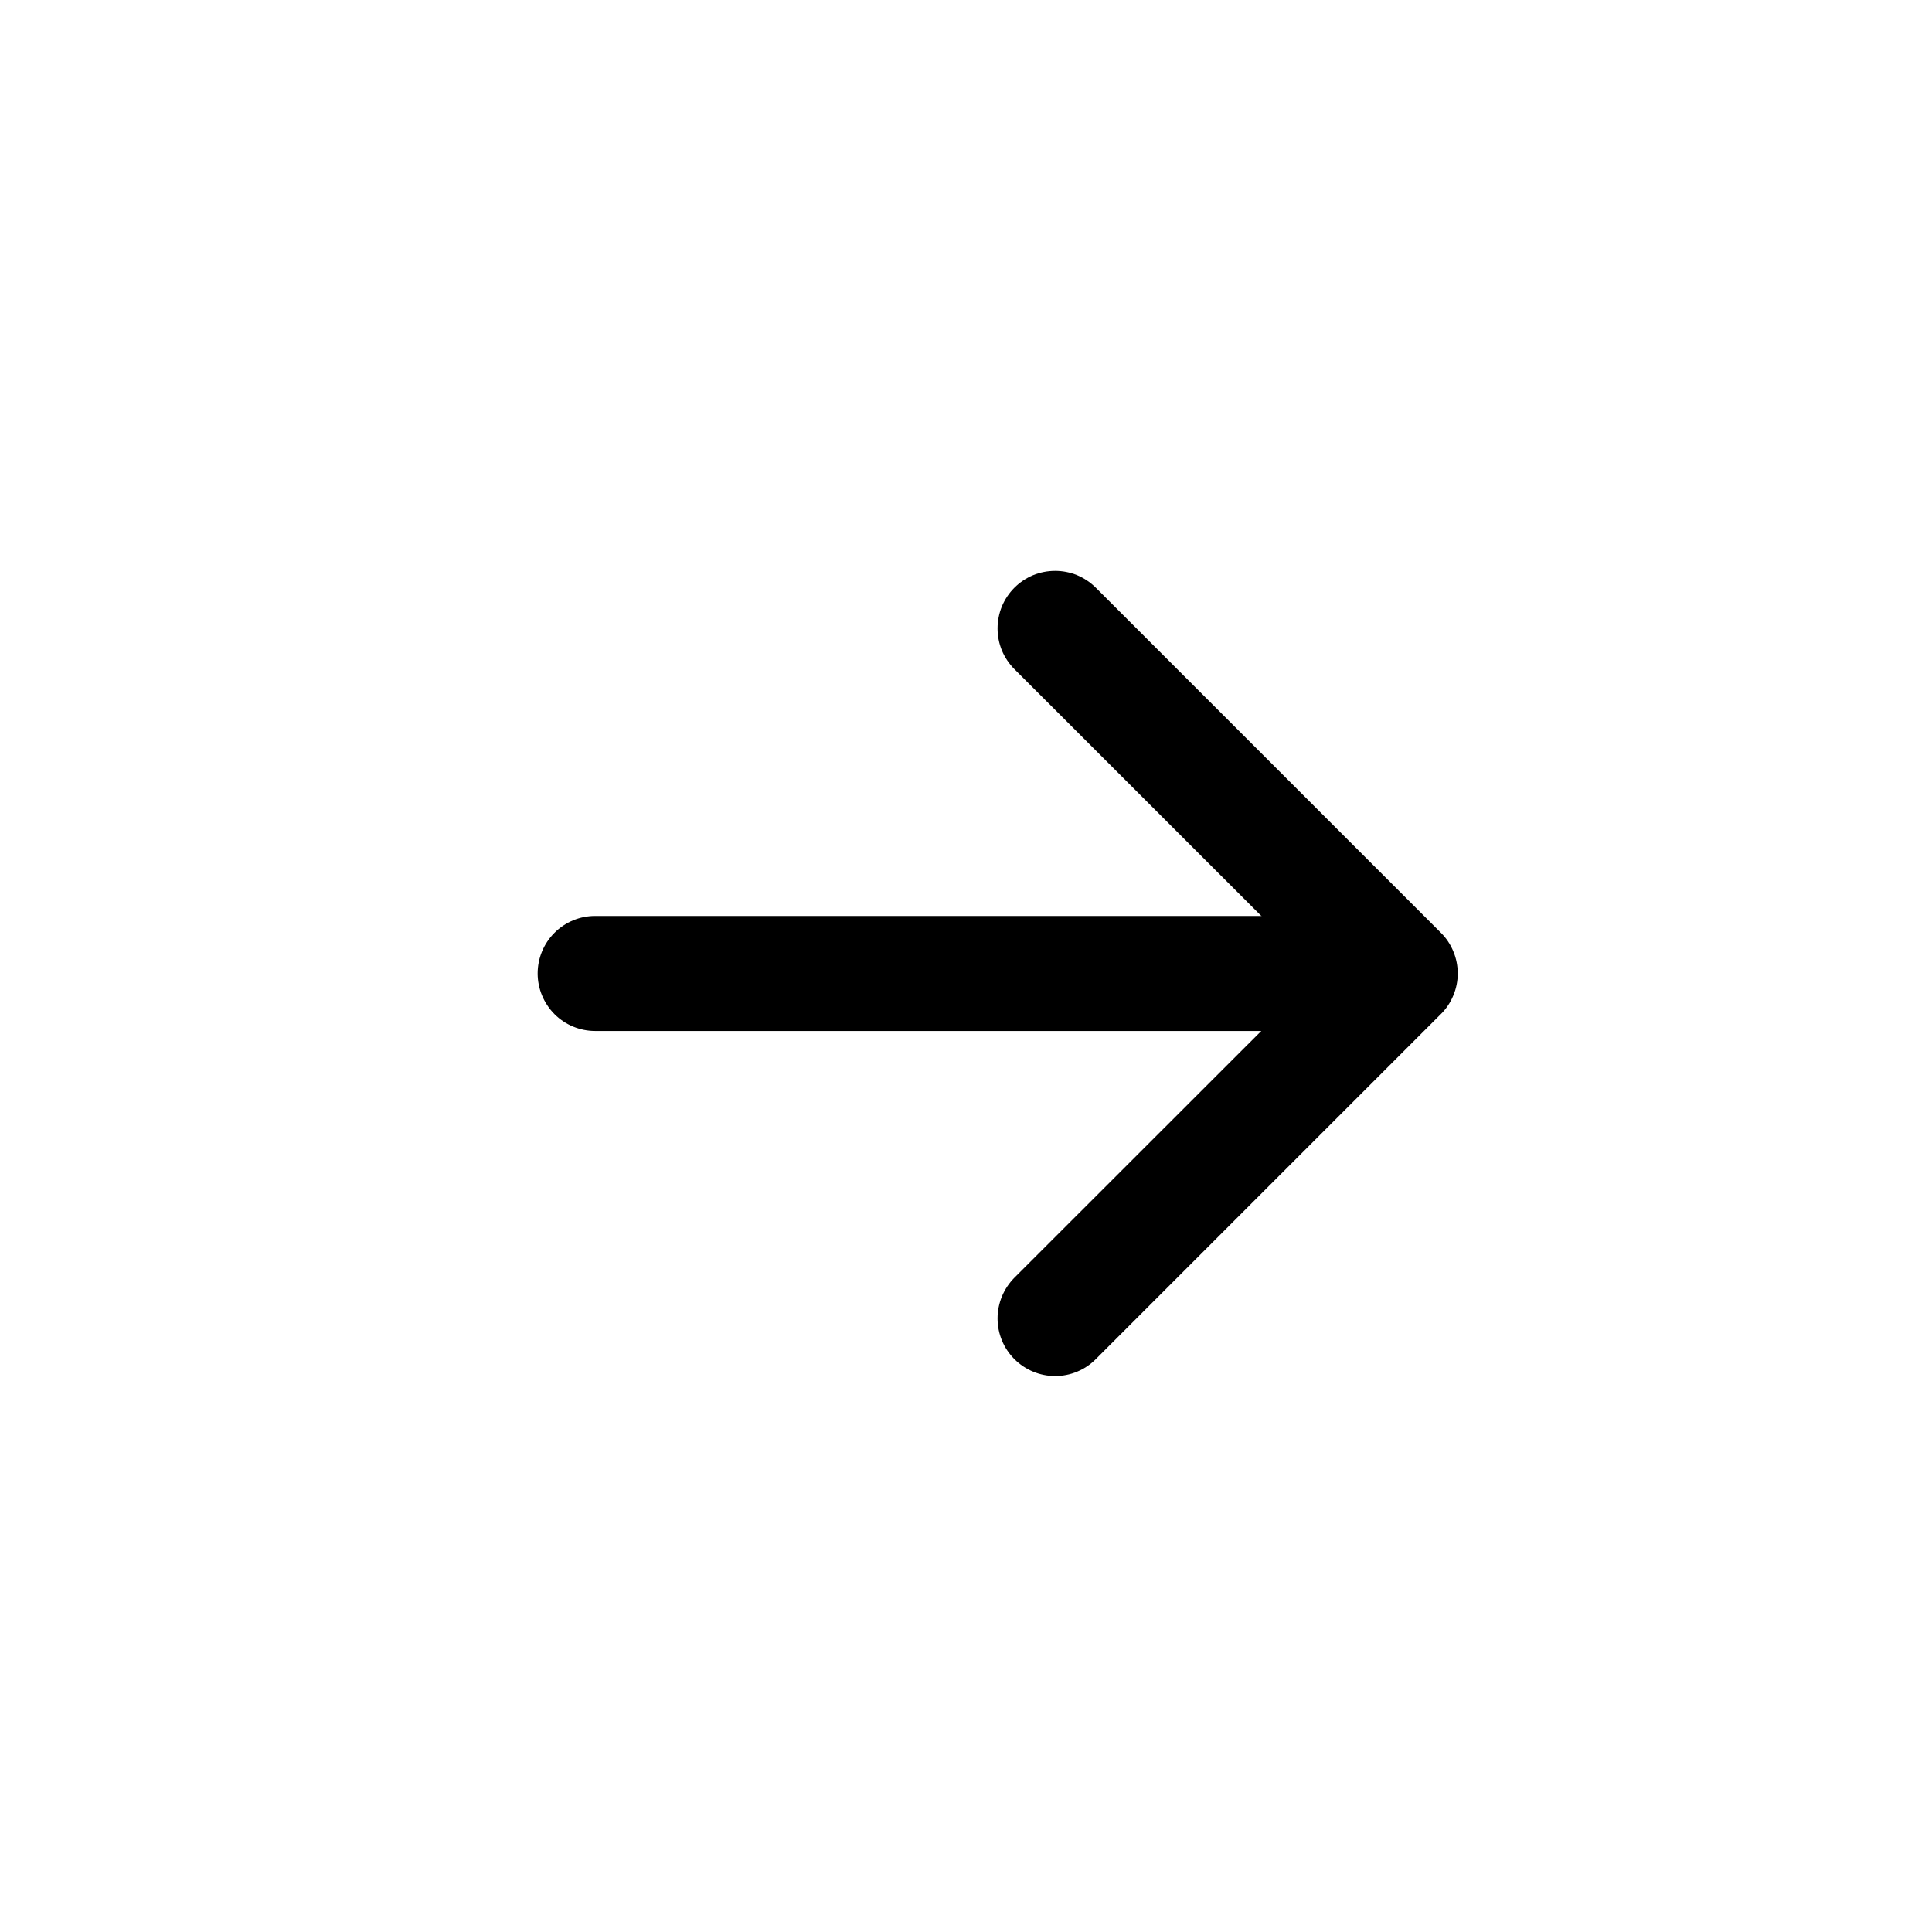 <svg width="21" height="21" viewBox="0 0 21 21" fill="none" xmlns="http://www.w3.org/2000/svg">
<path fill-rule="evenodd" clip-rule="evenodd" d="M11.026 6.388C11.084 6.33 11.153 6.284 11.229 6.252C11.305 6.221 11.387 6.205 11.469 6.205C11.551 6.205 11.632 6.221 11.708 6.252C11.784 6.284 11.853 6.33 11.911 6.388L15.661 10.138C15.72 10.196 15.766 10.265 15.797 10.341C15.829 10.417 15.845 10.499 15.845 10.581C15.845 10.663 15.829 10.744 15.797 10.82C15.766 10.896 15.72 10.965 15.661 11.023L11.911 14.773C11.794 14.891 11.635 14.957 11.469 14.957C11.303 14.957 11.144 14.891 11.026 14.773C10.909 14.656 10.843 14.497 10.843 14.331C10.843 14.165 10.909 14.006 11.026 13.888L14.335 10.581L11.026 7.273C10.968 7.215 10.922 7.146 10.89 7.07C10.859 6.994 10.843 6.913 10.843 6.831C10.843 6.749 10.859 6.667 10.89 6.591C10.922 6.515 10.968 6.446 11.026 6.388Z" fill="black"/>
<path fill-rule="evenodd" clip-rule="evenodd" d="M5.844 10.581C5.844 10.415 5.91 10.256 6.027 10.139C6.144 10.022 6.303 9.956 6.469 9.956H14.594C14.759 9.956 14.918 10.022 15.036 10.139C15.153 10.256 15.219 10.415 15.219 10.581C15.219 10.746 15.153 10.905 15.036 11.023C14.918 11.14 14.759 11.206 14.594 11.206H6.469C6.303 11.206 6.144 11.14 6.027 11.023C5.91 10.905 5.844 10.746 5.844 10.581Z" fill="black"/>
</svg>
